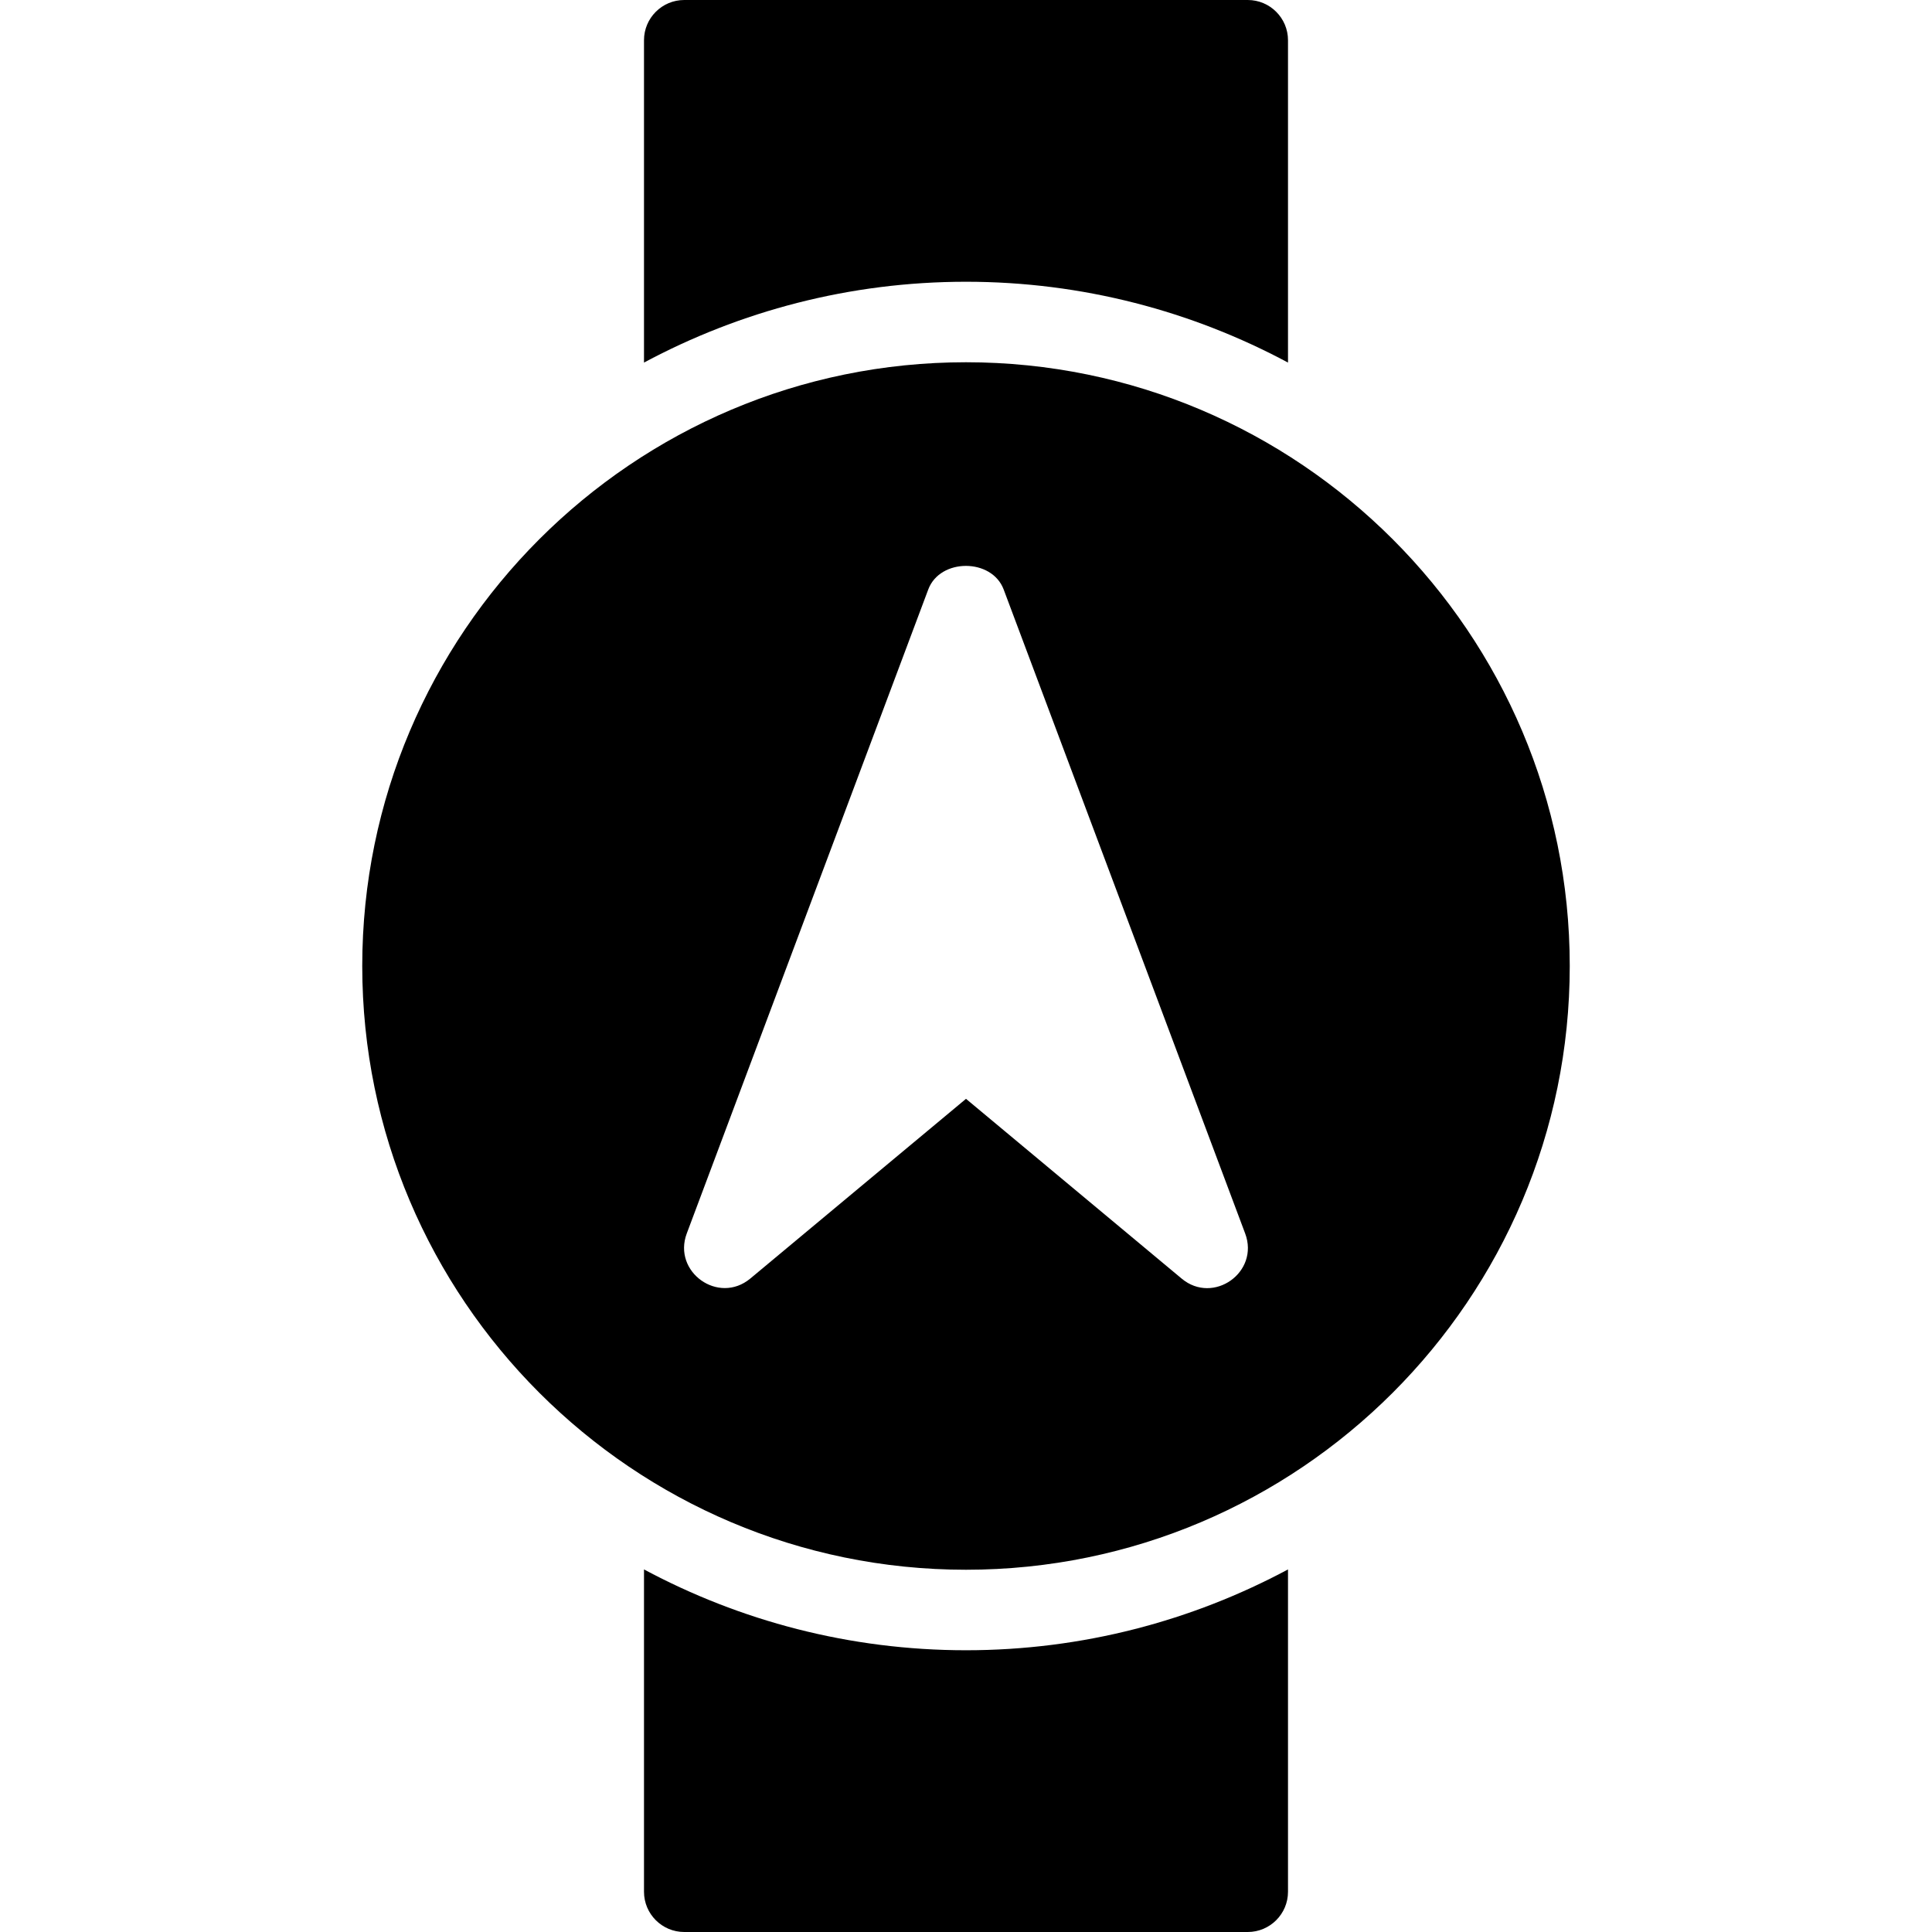 <?xml version="1.0" encoding="utf-8"?>
<!-- Generator: Adobe Illustrator 19.2.1, SVG Export Plug-In . SVG Version: 6.00 Build 0)  -->
<svg version="1.1" xmlns="http://www.w3.org/2000/svg" xmlns:xlink="http://www.w3.org/1999/xlink" x="0px" y="0px" width="24px"
	 height="24px" viewBox="0 0 24 24" enable-background="new 0 0 24 24" xml:space="preserve">
<g id="Filled_Icons_1_">
	<g id="Filled_Icons">
	</g>
	<g id="New_icons">
		<g>
			<path d="M12,3.5c1.445,0,2.807,0.365,4,1.004V0.5C16,0.224,15.776,0,15.5,0h-7C8.224,0,8,0.224,8,0.5v4.004
				C9.193,3.865,10.555,3.5,12,3.5z"/>
			<path d="M12,20.5c-1.445,0-2.807-0.365-4-1.004V23.5C8,23.776,8.224,24,8.5,24h7c0.276,0,0.5-0.224,0.5-0.5v-4.004
				C14.807,20.135,13.445,20.5,12,20.5z"/>
		</g>
		<path d="M12,4.5c-4.136,0-7.5,3.364-7.5,7.5c0,4.136,3.364,7.5,7.5,7.5s7.5-3.364,7.5-7.5C19.5,7.864,16.136,4.5,12,4.5z
			 M14.68,15.884L12,13.65l-2.68,2.233c-0.396,0.328-0.967-0.083-0.789-0.56l3-8c0.146-0.391,0.79-0.391,0.937,0l3,8
			C15.648,15.804,15.073,16.211,14.68,15.884z"/>
	</g>
</g>
<g id="Invisible_Shape">
	<rect fill="none" width="24" height="24"/>
</g>
</svg>
